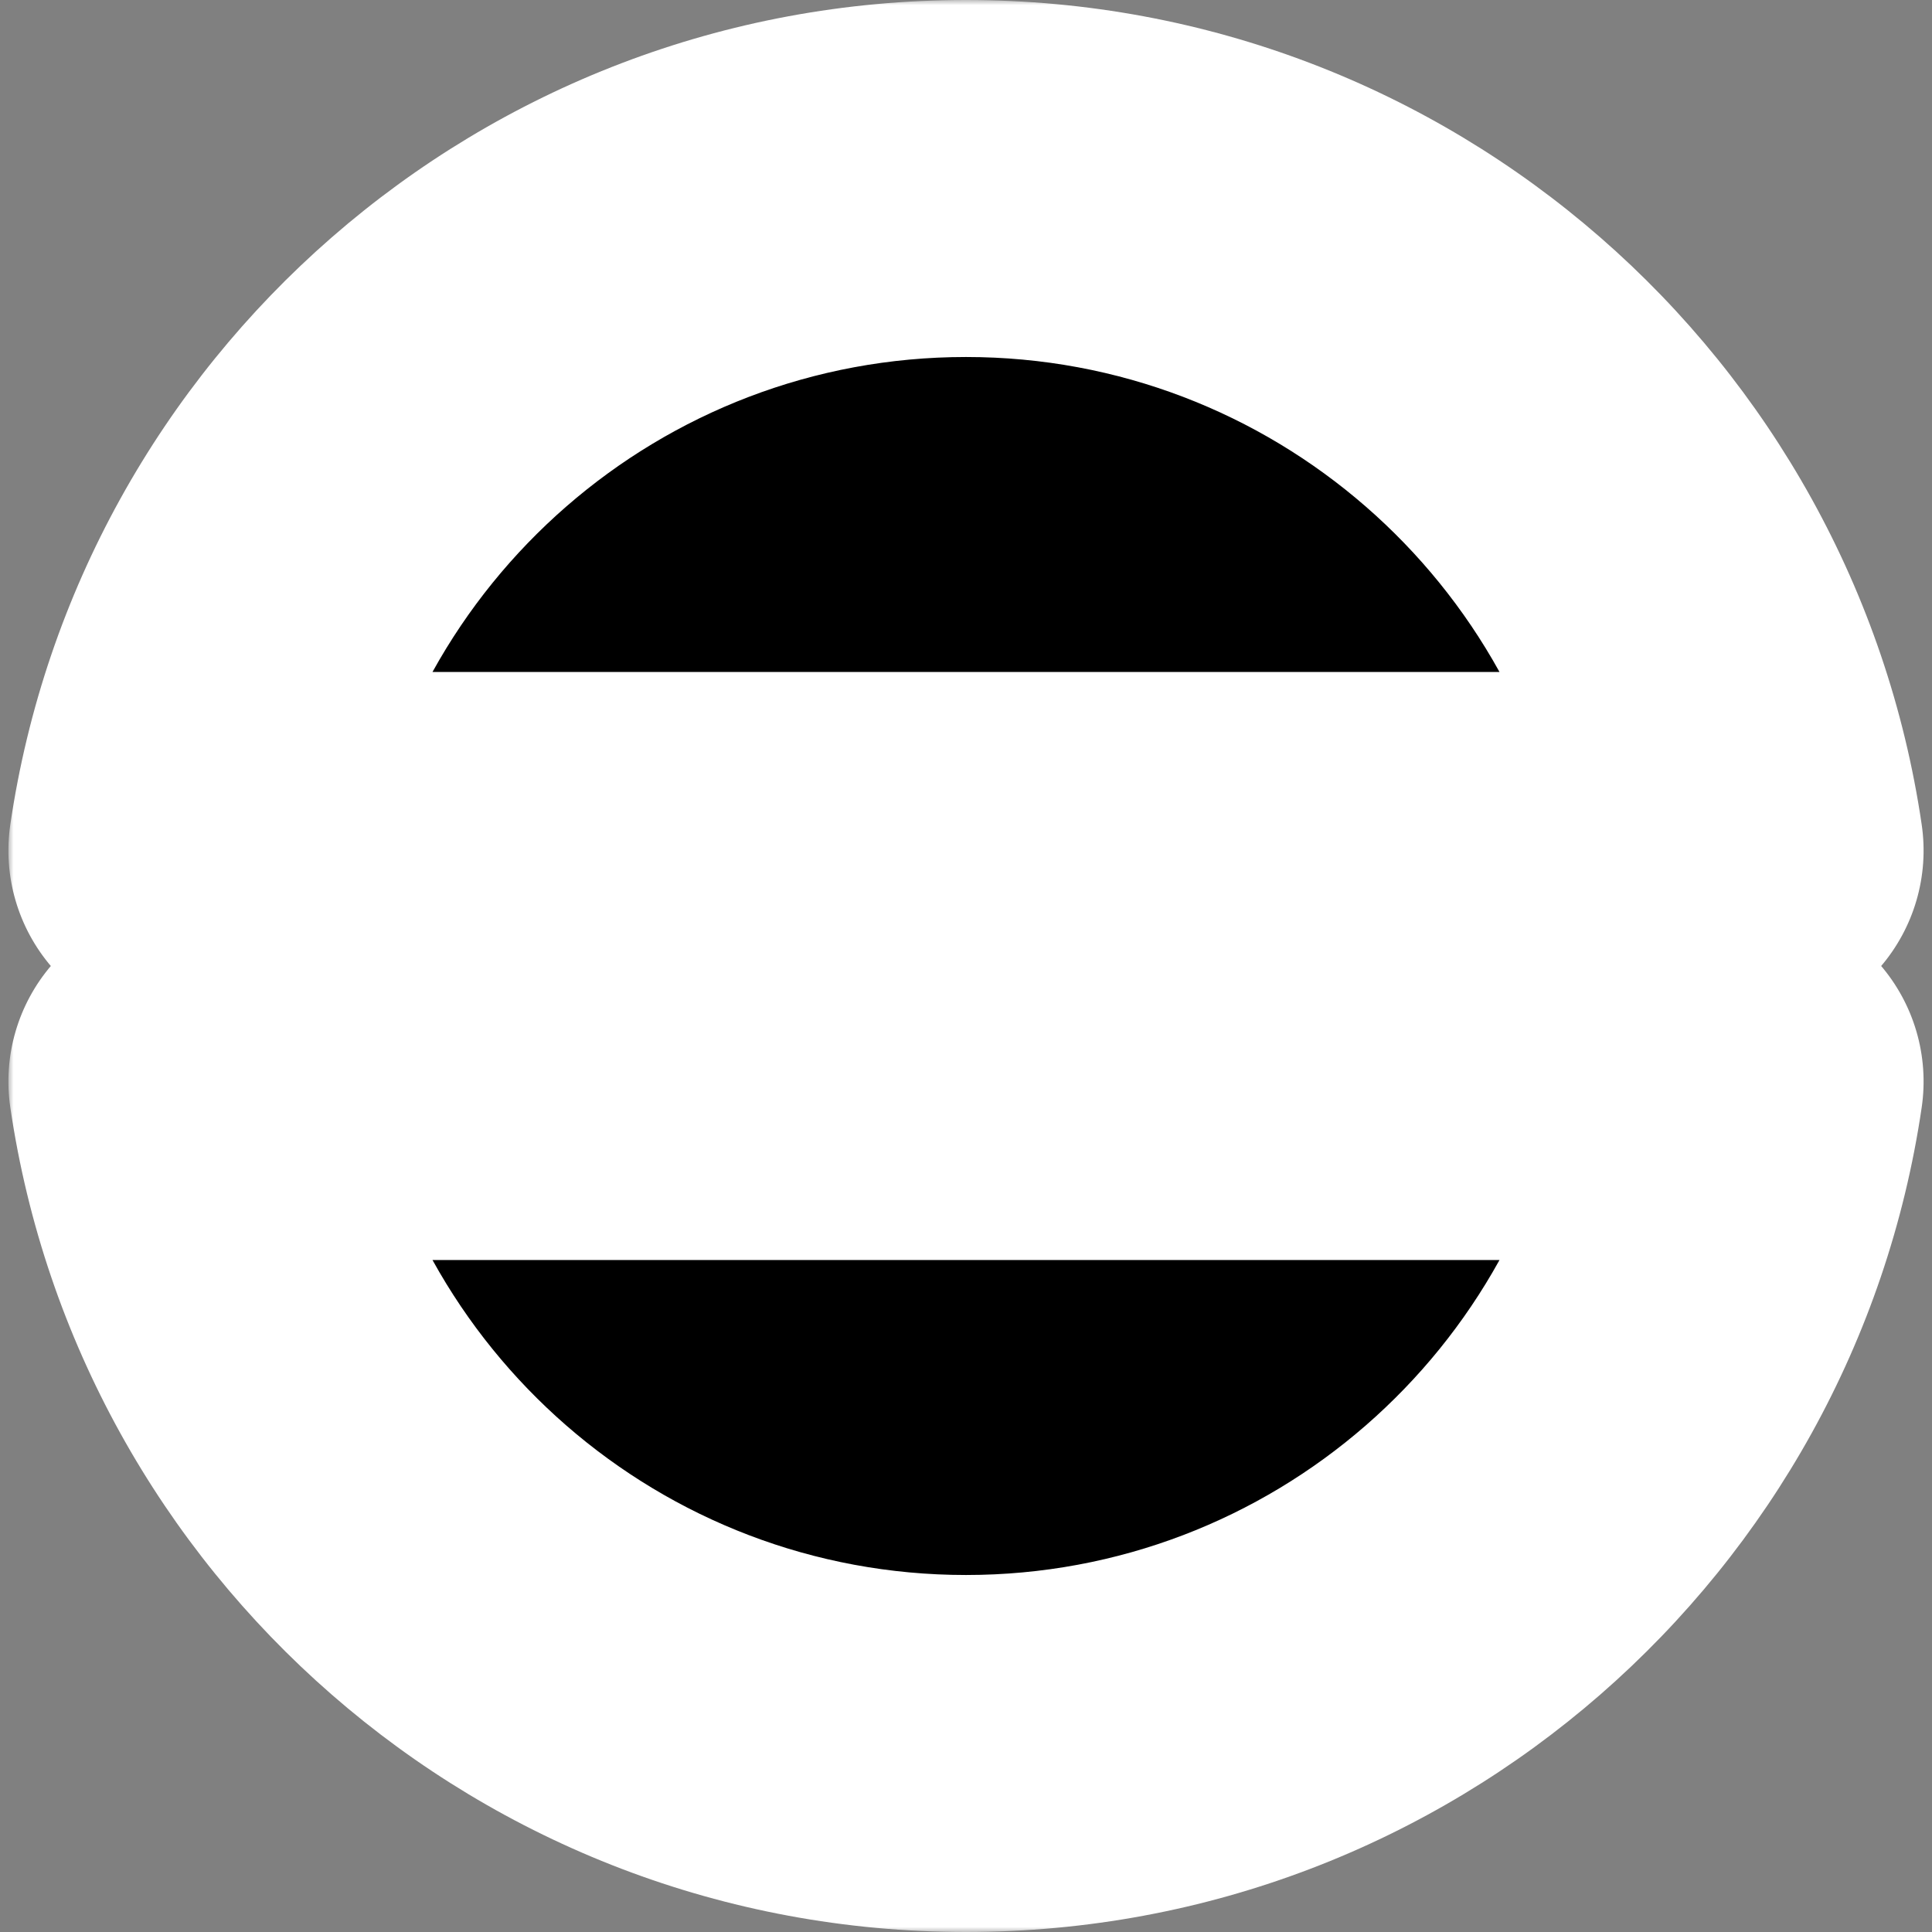 <svg width="184" height="184" viewBox="0 0 184 184" fill="none" xmlns="http://www.w3.org/2000/svg">
<rect x="0" y="0" width="184" height="184" fill="#808080" stroke="none"/>
<mask id="path-1-outside-1_33_106" maskUnits="userSpaceOnUse" x="0.801" y="0" width="183" height="184" fill="black">
<rect fill="white" x="0.801" width="183" height="184"/>
<path fill-rule="evenodd" clip-rule="evenodd" d="M166.199 103H17.801C23.122 139.207 54.315 167 92 167C129.685 167 160.878 139.207 166.199 103ZM166.199 81H17.801C23.122 44.793 54.315 17 92 17C129.685 17 160.878 44.793 166.199 81Z"/>
</mask>
<path fill-rule="evenodd" clip-rule="evenodd" d="M166.199 103H17.801C23.122 139.207 54.315 167 92 167C129.685 167 160.878 139.207 166.199 103ZM166.199 81H17.801C23.122 44.793 54.315 17 92 17C129.685 17 160.878 44.793 166.199 81Z" fill="current"/>
<path d="M166.199 103L183.018 105.472C183.737 100.584 182.293 95.626 179.064 91.888C175.835 88.149 171.139 86 166.199 86V103ZM17.801 103V86C12.861 86 8.165 88.149 4.936 91.888C1.707 95.626 0.263 100.584 0.982 105.472L17.801 103ZM17.801 81L0.982 78.528C0.263 83.416 1.707 88.374 4.936 92.112C8.165 95.851 12.861 98 17.801 98V81ZM166.199 81V98C171.139 98 175.835 95.851 179.064 92.112C182.293 88.374 183.737 83.416 183.018 78.528L166.199 81ZM166.199 86H17.801V120H166.199V86ZM92 150C62.872 150 38.733 128.512 34.62 100.528L0.982 105.472C7.512 149.901 45.759 184 92 184V150ZM149.38 100.528C145.267 128.512 121.128 150 92 150V184C138.241 184 176.488 149.901 183.018 105.472L149.38 100.528ZM17.801 98H166.199V64H17.801V98ZM34.62 83.472C38.733 55.488 62.872 34 92 34V0C45.759 0 7.512 34.099 0.982 78.528L34.62 83.472ZM92 34C121.128 34 145.267 55.488 149.38 83.472L183.018 78.528C176.488 34.099 138.241 0 92 0V34Z" fill="white" mask="url(#path-1-outside-1_33_106)"/>
</svg>
